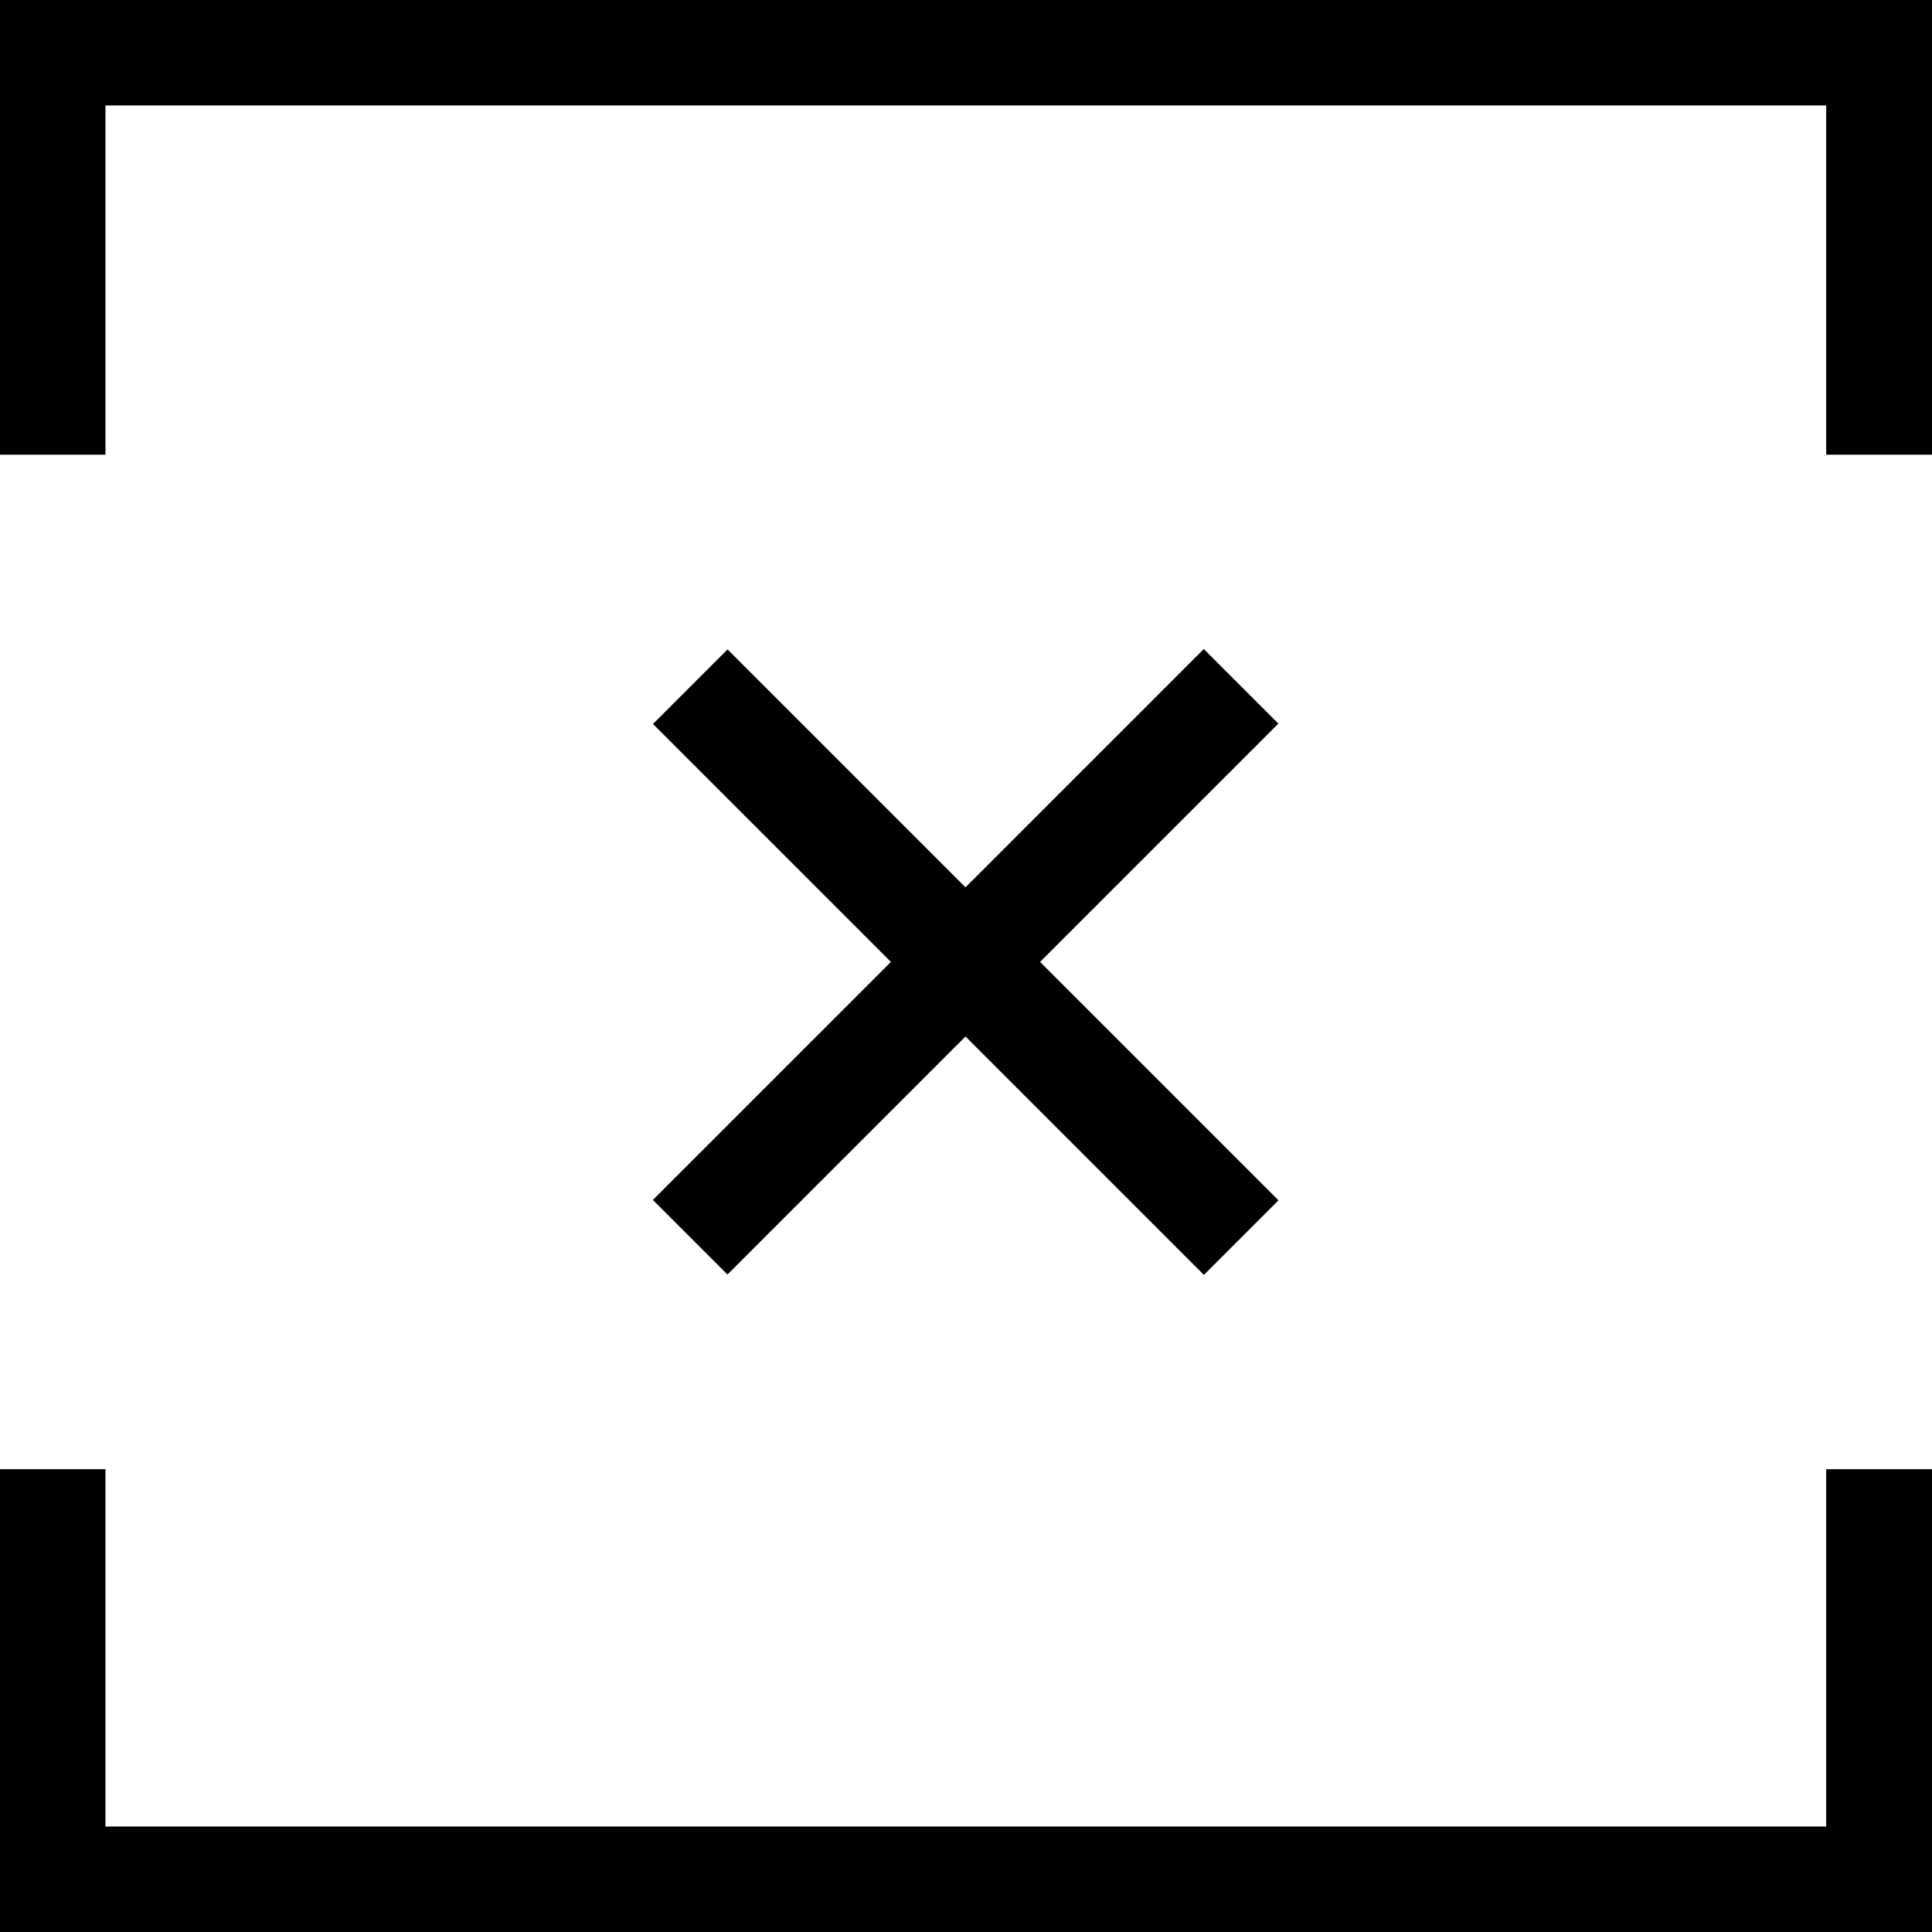 <?xml version="1.0" encoding="utf-8"?>
<!-- Generator: Adobe Illustrator 18.0.0, SVG Export Plug-In . SVG Version: 6.00 Build 0)  -->
<!DOCTYPE svg PUBLIC "-//W3C//DTD SVG 1.1//EN" "http://www.w3.org/Graphics/SVG/1.1/DTD/svg11.dtd">
<svg version="1.1" id="Layer_1" xmlns="http://www.w3.org/2000/svg" xmlns:xlink="http://www.w3.org/1999/xlink" x="0px" y="0px"
	 viewBox="100.5 0 595.3 595.3" enable-background="new 100.5 0 595.3 595.3" xml:space="preserve">
<g>
	<polygon fill="#BE1E2D" points="52823.1,-5357.5 52225.3,-5357.5 52225.3,-5215 52257.8,-5215 52257.8,-5325 52790.6,-5325 
		52790.6,-5215 52823.1,-5215 	"/>
	<polygon fill="#BE1E2D" points="52790.6,-4789.8 52257.8,-4789.8 52257.8,-4899.8 52225.3,-4899.8 52225.3,-4757.2 
		52823.1,-4757.2 52823.1,-4899.8 52790.6,-4899.8 	"/>
</g>
<g>
	<g>
		<polygon points="695.8,0 100.5,0 100.5,140.1 133,140.1 133,32.5 663.2,32.5 663.2,140.1 695.8,140.1 		"/>
		<polygon points="663.2,562.8 133,562.8 133,452.7 100.5,452.7 100.5,595.3 695.8,595.3 695.8,452.7 663.2,452.7 		"/>
	</g>
</g>
<g>
	<g>
		<g>
			<rect x="278.1" y="280.1" transform="matrix(-0.707 -0.707 0.707 -0.707 470.04 787.476)" width="240.1" height="32.5"/>
		</g>
	</g>
	<g>
		<g>
			<rect x="278.1" y="280.1" transform="matrix(0.707 -0.707 0.707 0.707 -92.975 368.318)" width="240.1" height="32.5"/>
		</g>
	</g>
</g>
</svg>
